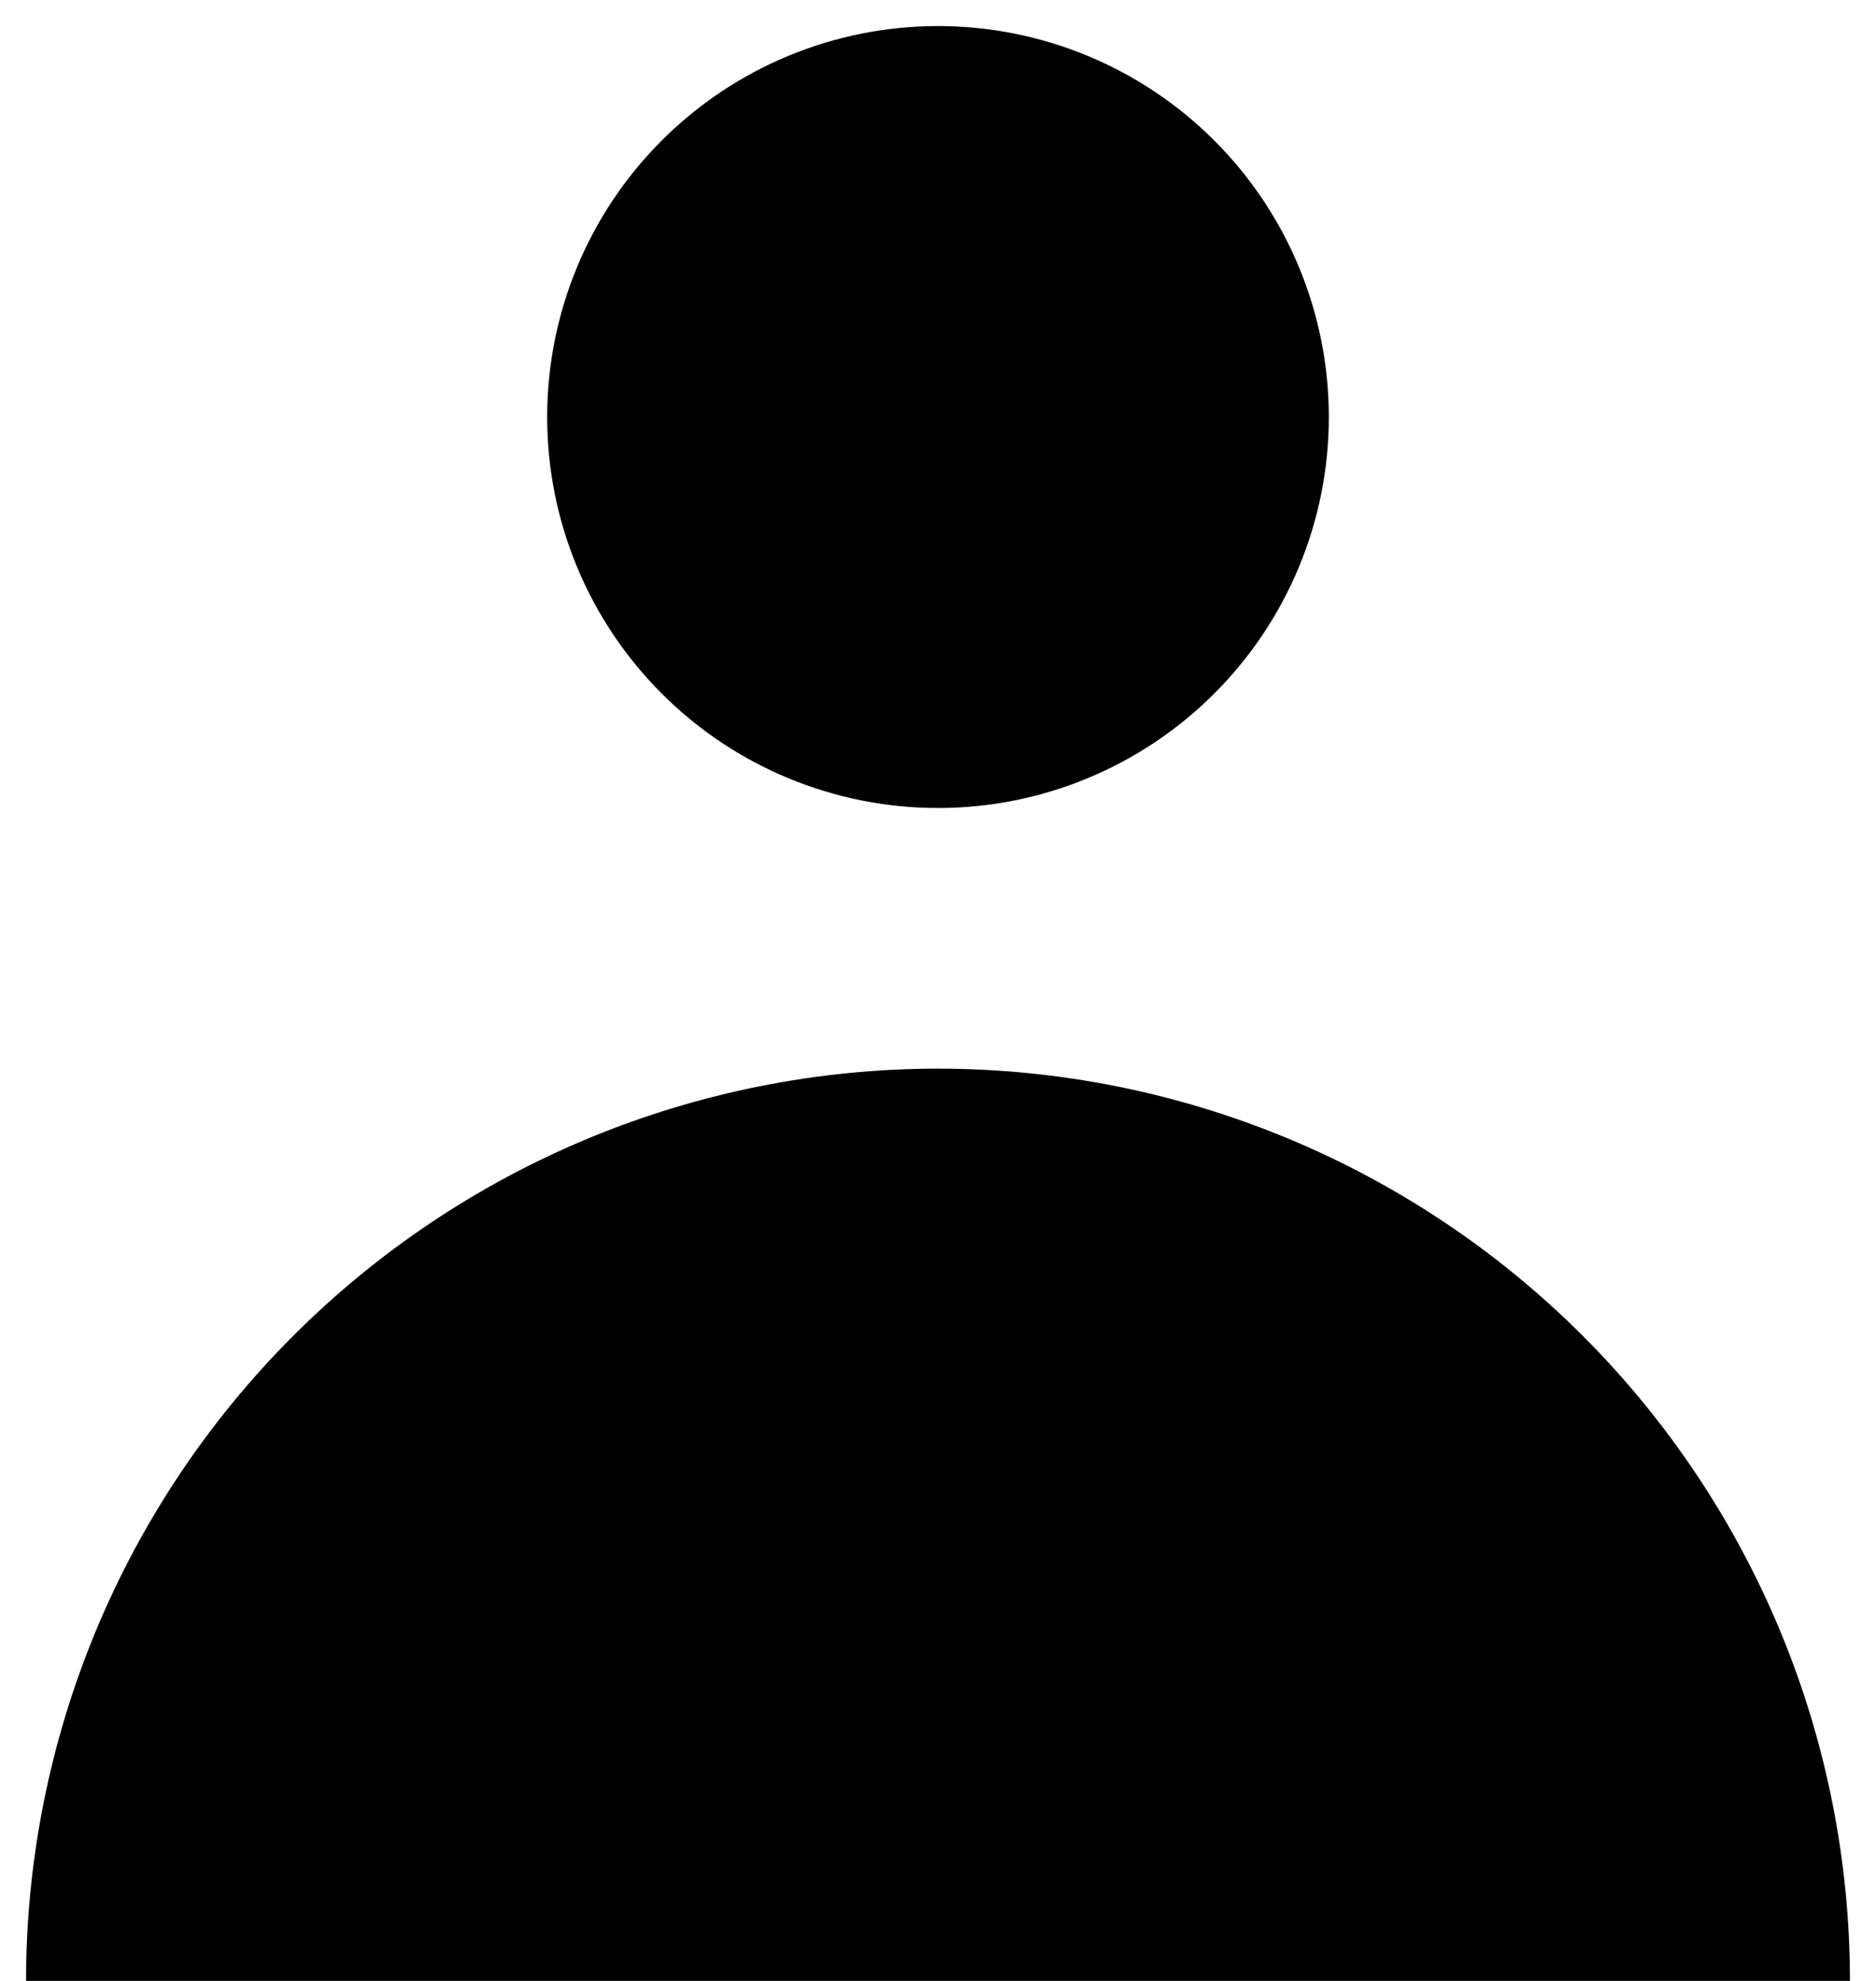 <svg width="36" height="38" viewBox="0 0 36 38" fill="none" xmlns="http://www.w3.org/2000/svg">
<path fill-rule="evenodd" clip-rule="evenodd" d="M18 15.5C19.989 15.5 21.897 14.71 23.303 13.303C24.71 11.897 25.5 9.989 25.5 8C25.5 6.011 24.71 4.103 23.303 2.697C21.897 1.29 19.989 0.5 18 0.5C16.011 0.5 14.103 1.29 12.697 2.697C11.29 4.103 10.5 6.011 10.5 8C10.5 9.989 11.29 11.897 12.697 13.303C14.103 14.71 16.011 15.5 18 15.5ZM0.5 38C0.5 35.702 0.953 33.426 1.832 31.303C2.712 29.18 4.001 27.251 5.626 25.626C7.251 24.001 9.18 22.712 11.303 21.832C13.426 20.953 15.702 20.5 18 20.5C20.298 20.5 22.574 20.953 24.697 21.832C26.82 22.712 28.749 24.001 30.374 25.626C31.999 27.251 33.288 29.18 34.168 31.303C35.047 33.426 35.5 35.702 35.5 38H0.5Z" fill="black"/>
</svg>
